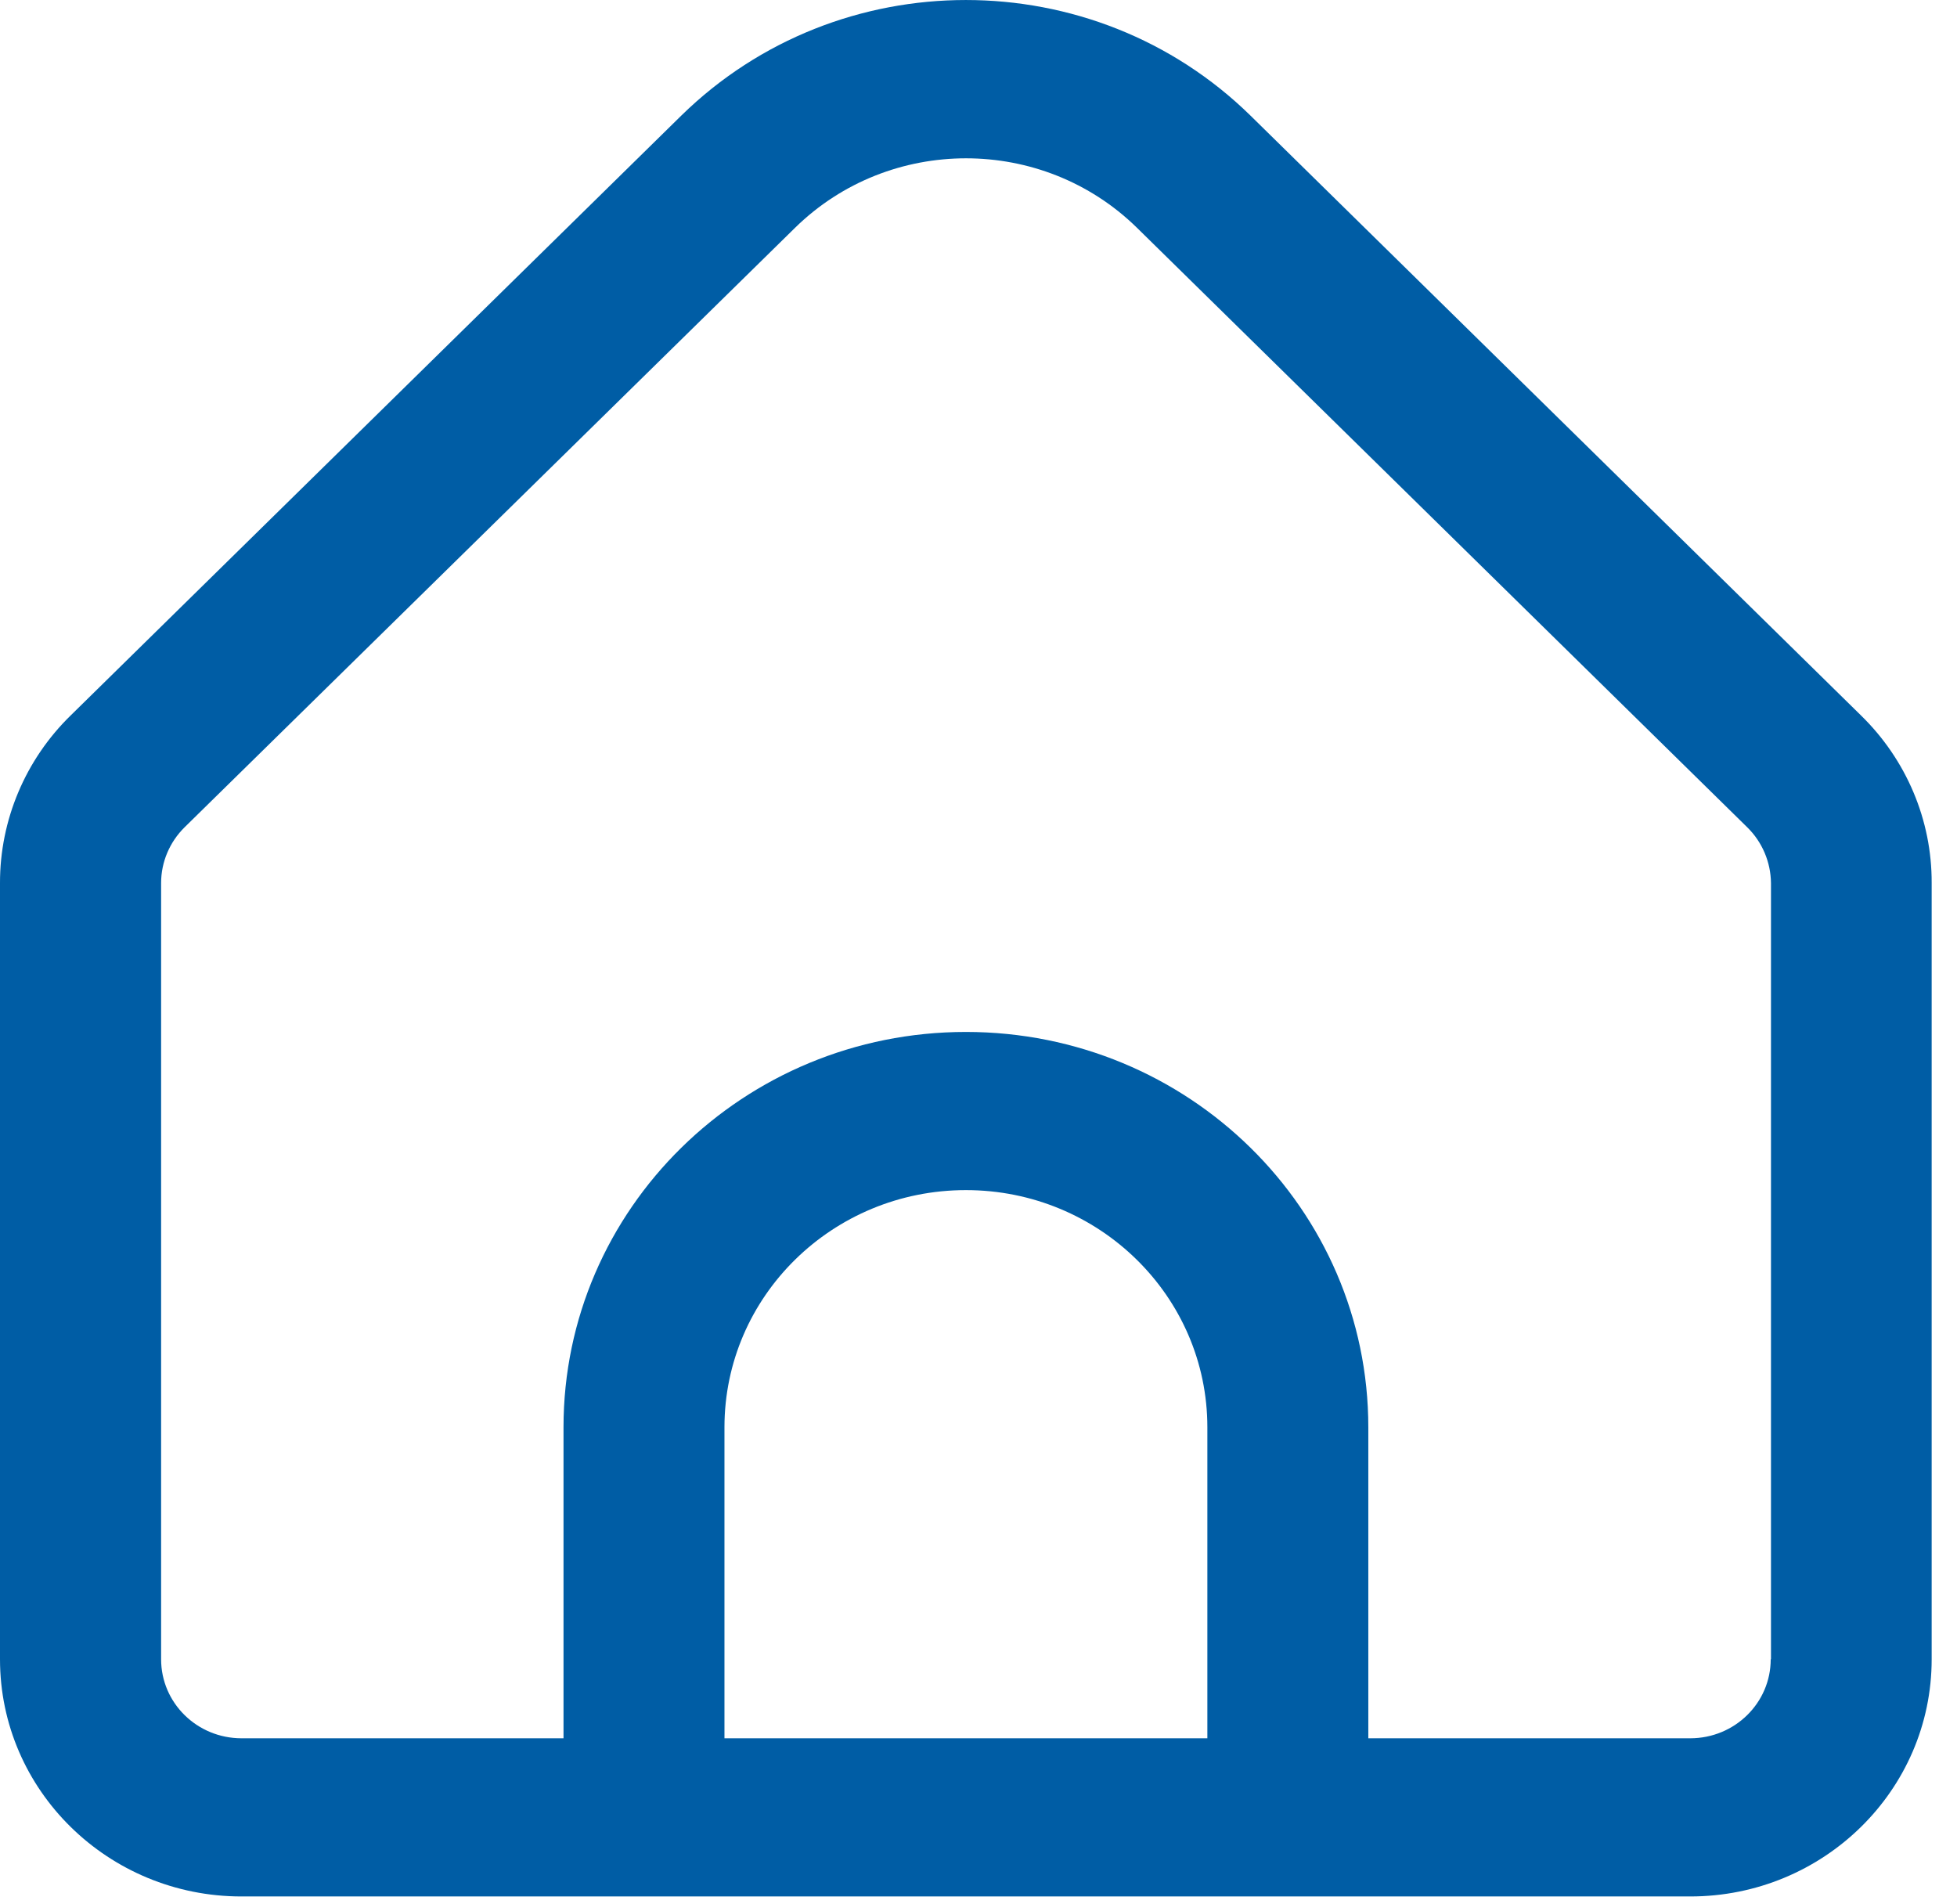 <svg width="37" height="36" viewBox="0 0 37 36" fill="none" xmlns="http://www.w3.org/2000/svg">
<g id="Group 368">
<path id="Vector" d="M35.183 13.523L23.642 2.185C20.668 -0.728 15.856 -0.728 12.881 2.185L1.338 13.523C0.479 14.36 -0.002 15.504 8.1469e-06 16.692V31.367C8.1469e-06 33.843 2.044 35.851 4.565 35.851H31.956C34.477 35.851 36.521 33.843 36.521 31.367V16.692C36.526 15.502 36.042 14.36 35.183 13.523ZM22.827 32.861H13.697V26.982C13.697 24.506 15.741 22.498 18.262 22.498C20.782 22.498 22.827 24.506 22.827 26.982V32.861ZM33.478 31.367C33.478 32.193 32.797 32.861 31.956 32.861H25.87V26.982C25.87 22.853 22.465 19.508 18.262 19.508C14.059 19.508 10.654 22.853 10.654 26.982V32.861H4.567C3.726 32.861 3.046 32.193 3.046 31.367V16.692C3.046 16.296 3.208 15.916 3.492 15.637L15.035 4.303C16.82 2.556 19.708 2.556 21.493 4.303L33.036 15.641C33.32 15.92 33.478 16.299 33.483 16.692V31.367H33.478Z" fill="#005DA5"/>
</g>
</svg>
